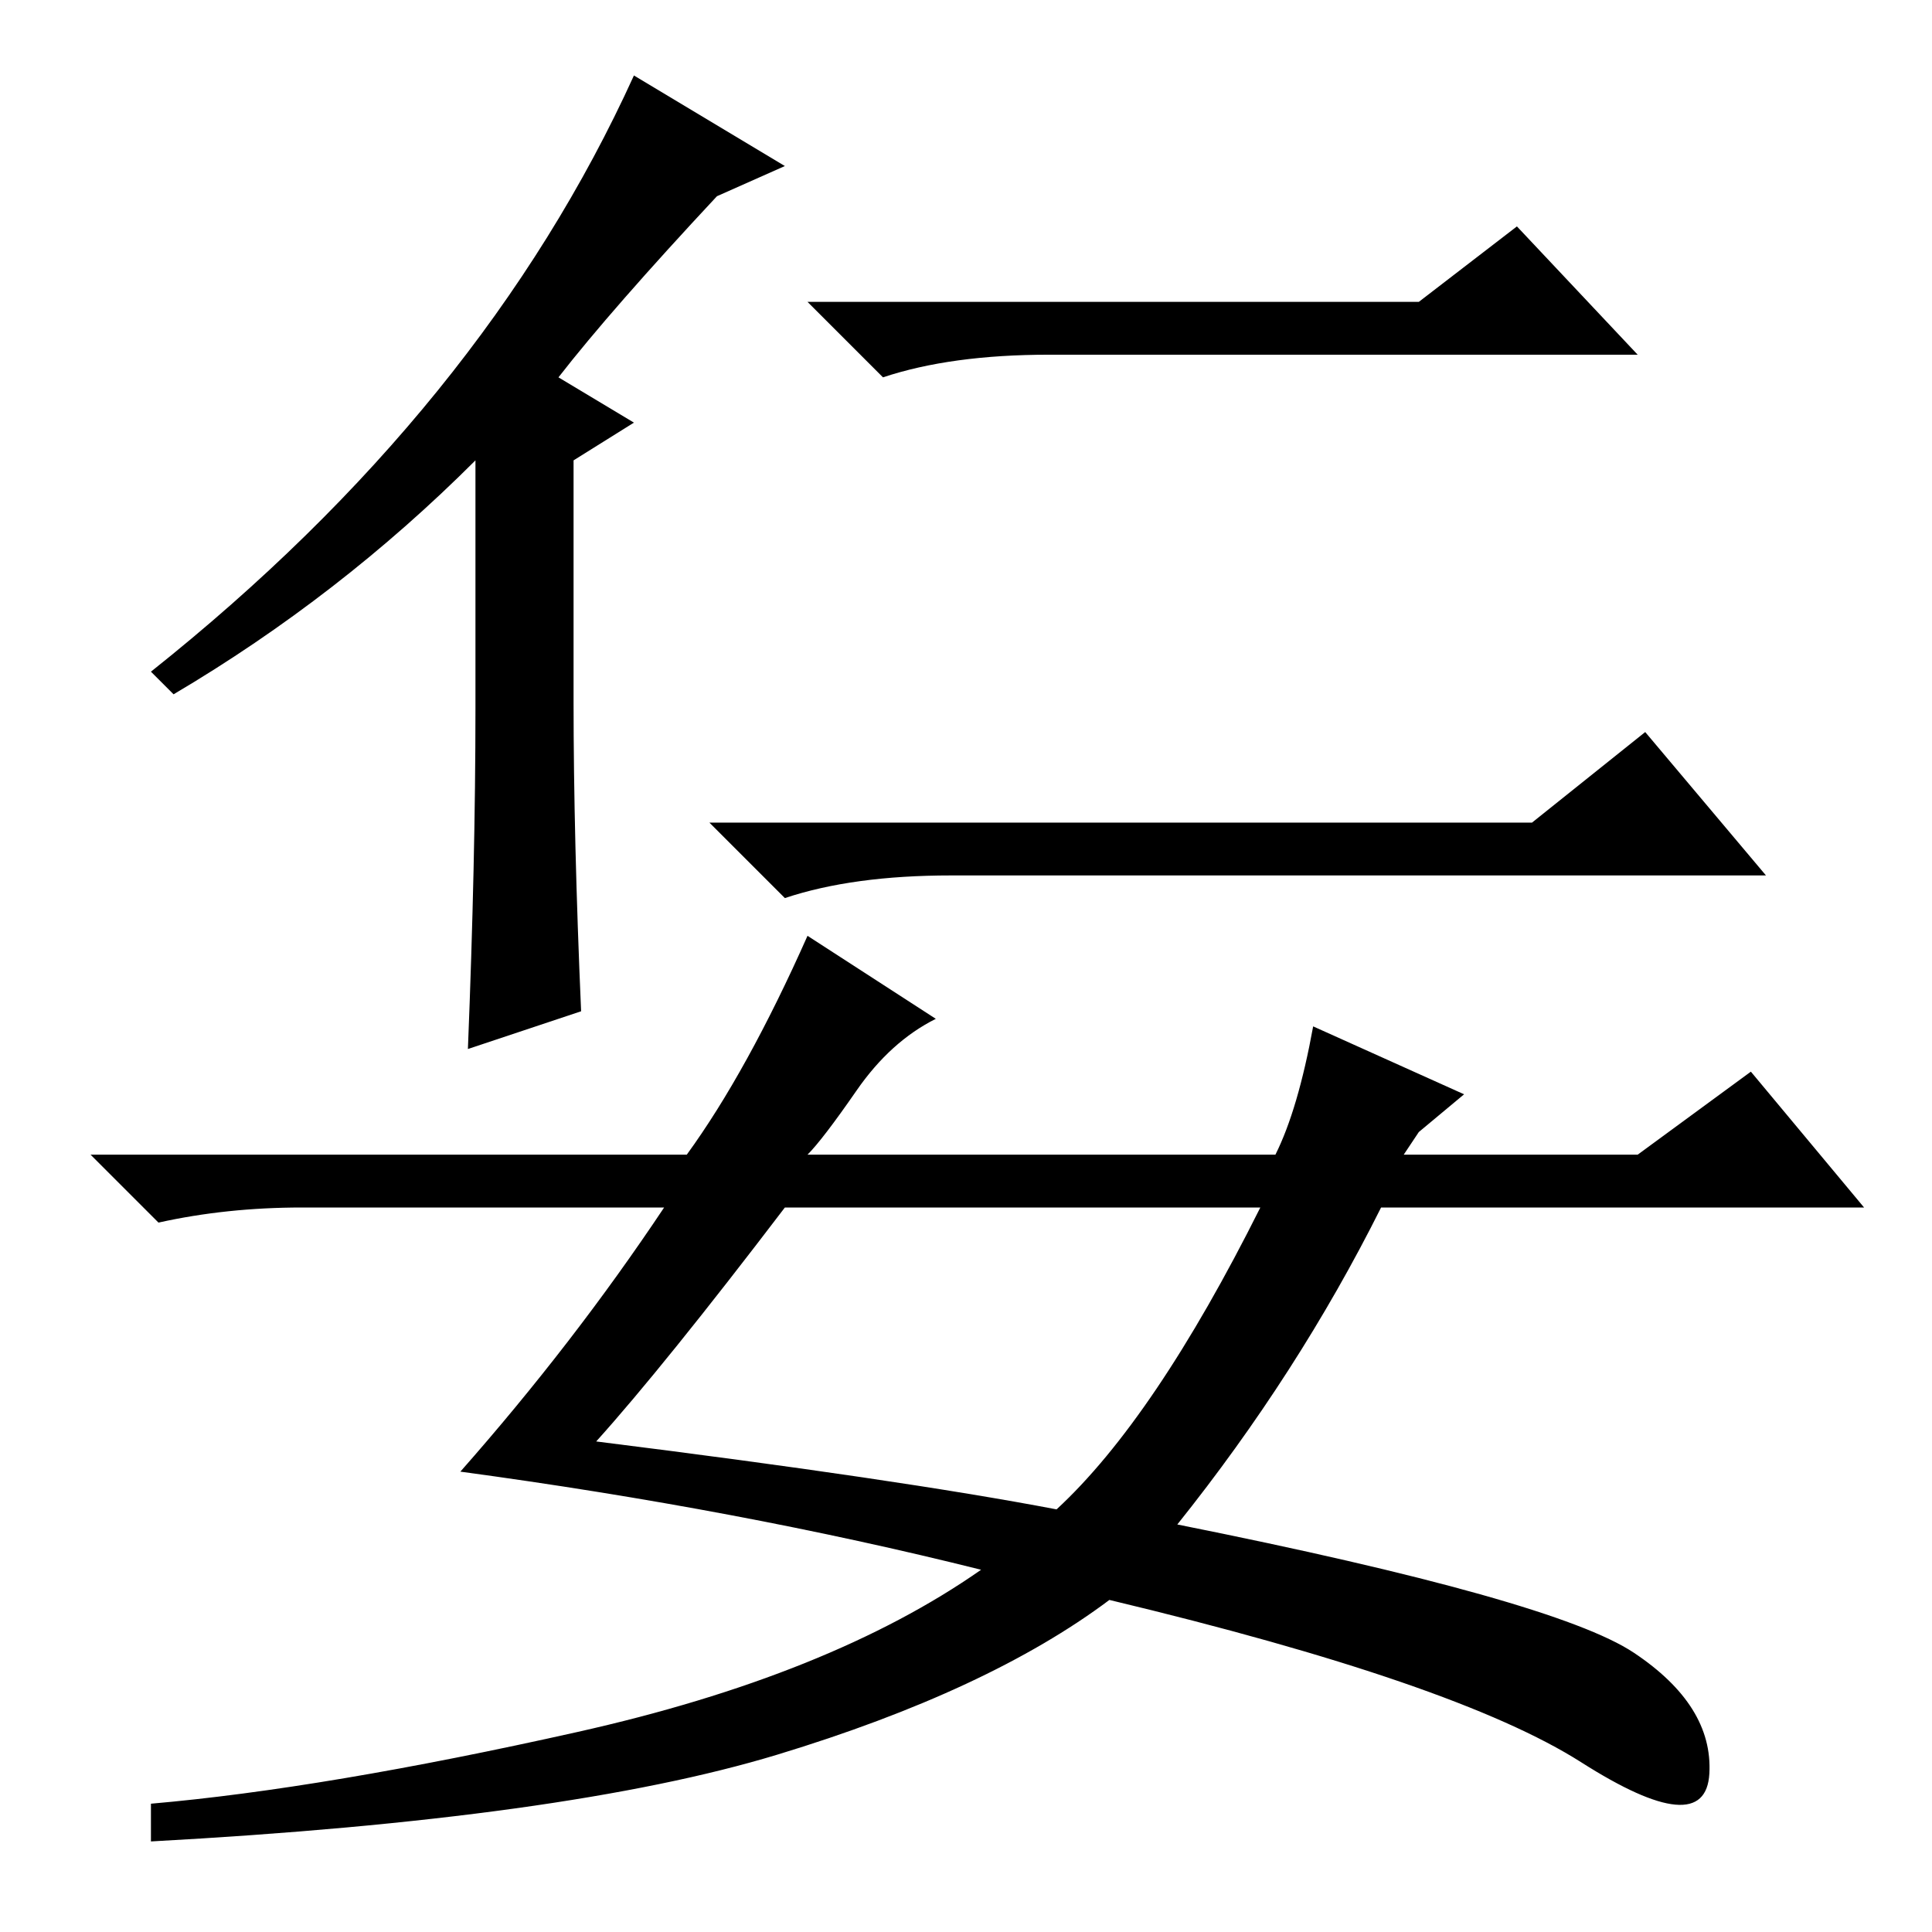 <?xml version="1.0" standalone="no"?>
<!DOCTYPE svg PUBLIC "-//W3C//DTD SVG 1.1//EN" "http://www.w3.org/Graphics/SVG/1.1/DTD/svg11.dtd" >
<svg xmlns="http://www.w3.org/2000/svg" xmlns:xlink="http://www.w3.org/1999/xlink" version="1.1" viewBox="0 -36 256 256">
  <g transform="matrix(1 0 0 -1 0 220)">
   <path fill="currentColor"
d="M63 162v33q-18 -18 -40 -31l-3 3q44 35 64 79l20 -12l-9 -4q-14 -15 -21 -24l10 -6l-8 -5v-32q0 -18 1 -41l-15 -5q1 25 1 45zM188 216l13 10l16 -17h-78q-13 0 -22 -3l-10 10h81zM203 147l15 12l16 -19h-108q-13 0 -22 -3l-10 10h109zM79 65q40 -5 61 -9q13 12 27 40
h-63q-16 -21 -25 -31zM113.5 111.5q-4.5 -6.5 -6.5 -8.5h62q3 6 5 17l20 -9l-6 -5l-2 -3h31l15 11l15 -18h-64q-11 -22 -27 -42q50 -10 60.5 -17t10 -16t-17 1.5t-62.5 21.5q-16 -12 -44 -20.5t-83 -11.5v5q23 2 56.5 9.5t53.5 21.5q-32 8 -69 13q15 17 27 35h-48
q-10 0 -19 -2l-9 9h79q8 11 16 29l17 -11q-6 -3 -10.5 -9.5z" />
  </g>

</svg>
